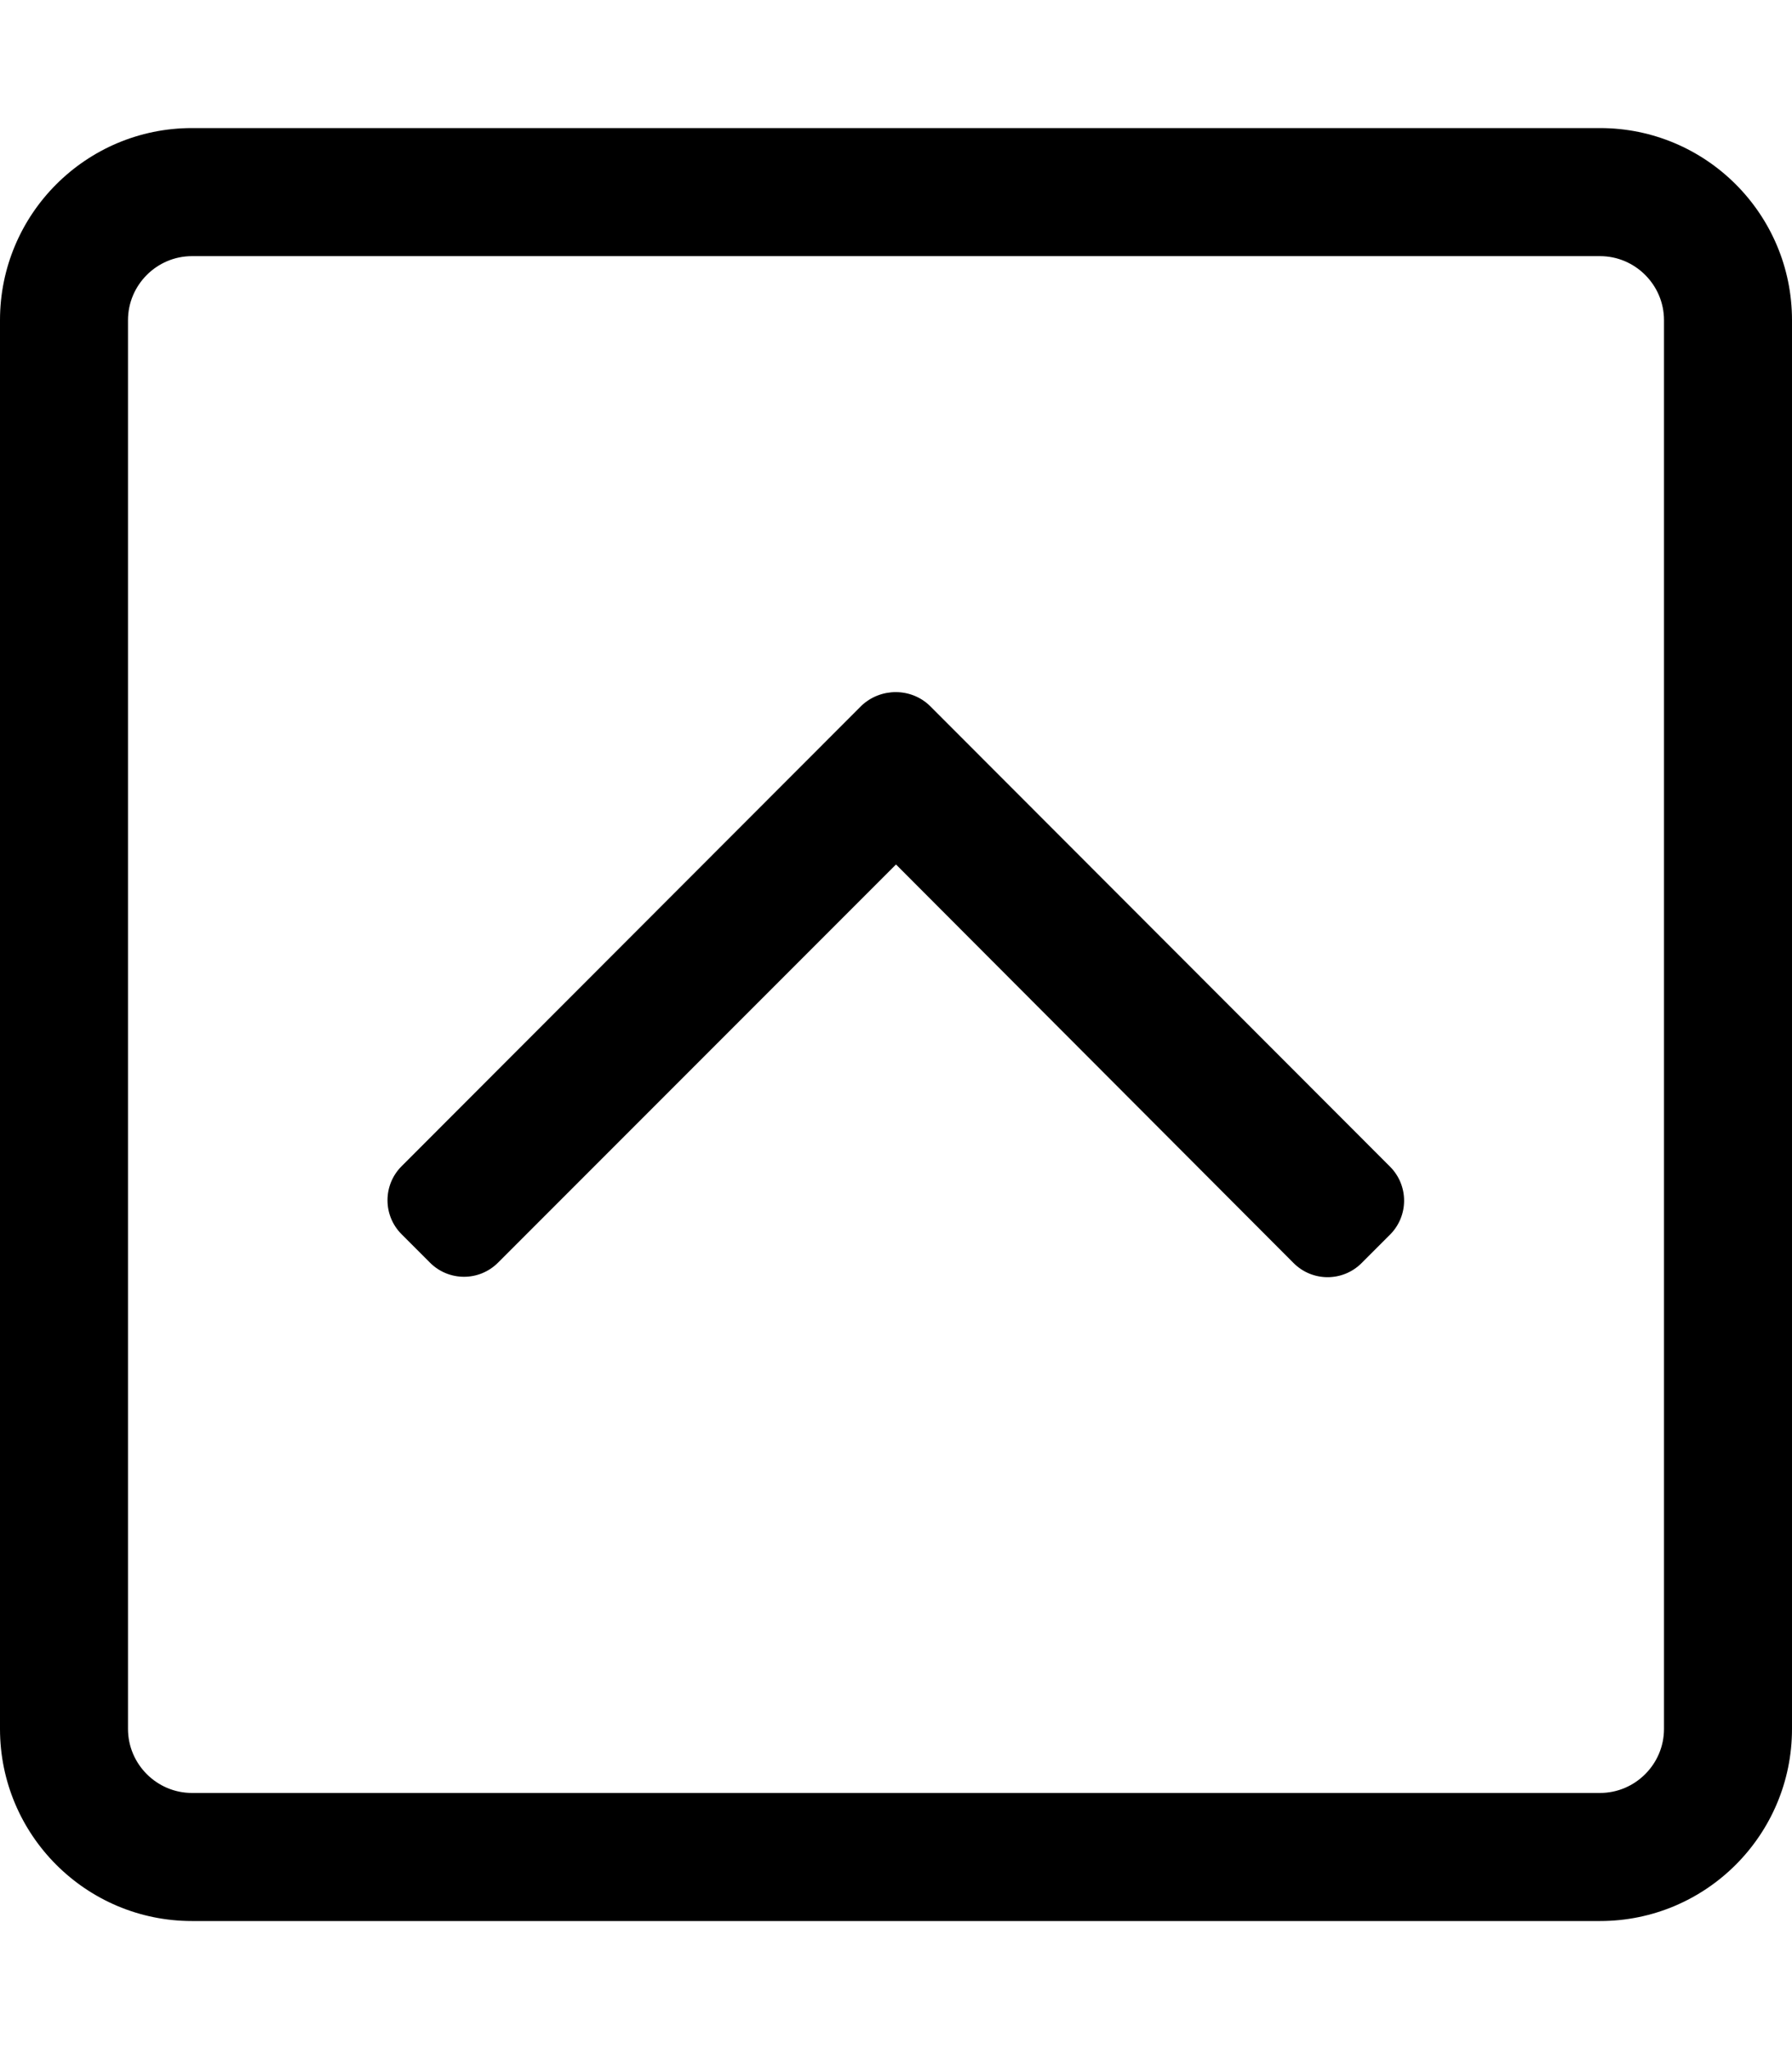 <svg xmlns="http://www.w3.org/2000/svg" viewBox="0 0 448 512"><path fill="#000000" d="M48 480h352c26.5 0 48-21.5 48-48V80c0-26.5-21.5-48-48-48H48C21.5 32 0 53.5 0 80v352c0 26.5 21.5 48 48 48zM32 80c0-8.8 7.2-16 16-16h352c8.8 0 16 7.2 16 16v352c0 8.8-7.2 16-16 16H48c-8.8 0-16-7.2-16-16V80zm200.5 96.4l115 115.1c4.7 4.7 4.7 12.3 0 17l-7.1 7.1c-4.7 4.7-12.3 4.7-17 0L224 216l-99.5 99.5c-4.7 4.7-12.3 4.7-17 0l-7.1-7.1c-4.7-4.7-4.7-12.3 0-17l115-115.1c4.8-4.5 12.4-4.5 17.1.1z"/></svg>
<!--
Font Awesome Pro 5.2.0 by @fontawesome - https://fontawesome.com
License - https://fontawesome.com/license (Commercial License)
-->
